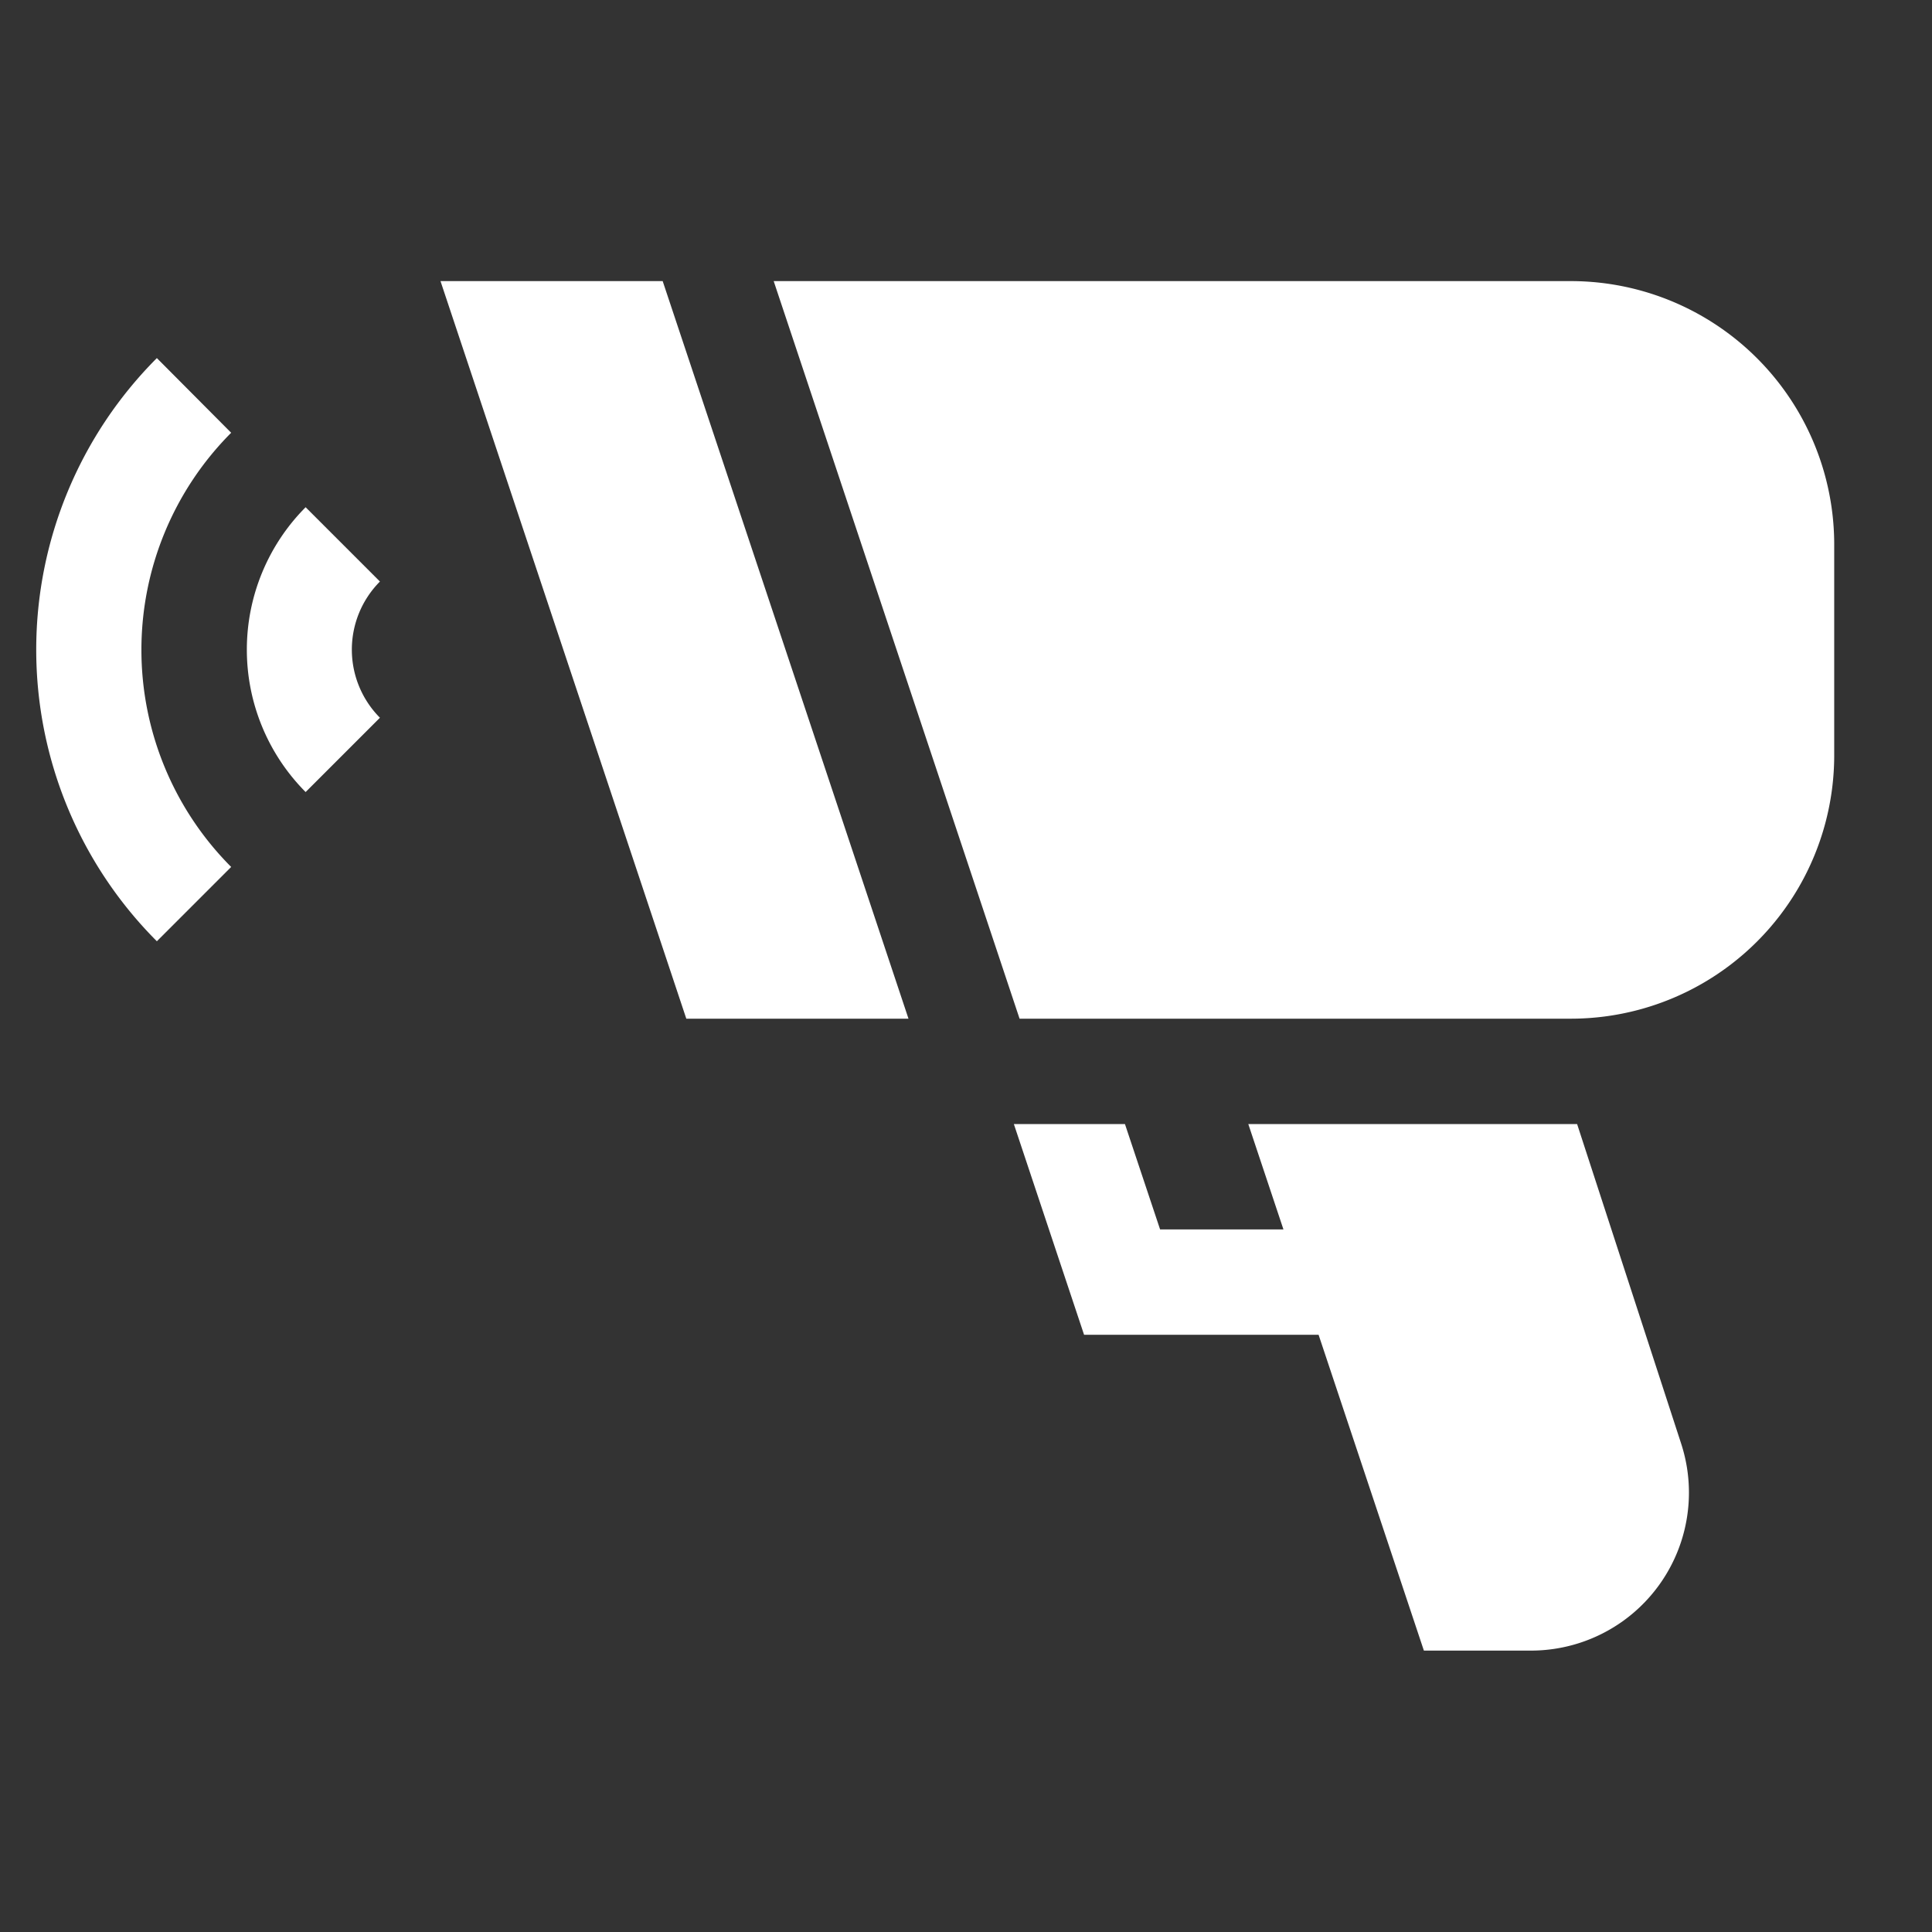 <svg xmlns="http://www.w3.org/2000/svg" xmlns:xlink="http://www.w3.org/1999/xlink" width="26" height="26" viewBox="0 0 26 26"><rect x="0" y="0" width="26" height="26" fill="#333333" stroke="none"/><defs><style>.a{fill:#2a0a0a;}.b{clip-path:url(#a);}.c{fill:#fff;}</style><clipPath id="a"><rect class="a" width="26" height="26" transform="translate(0.236)"/></clipPath></defs><g class="b" transform="translate(-0.236)"><g transform="translate(0.72 3.783)"><path class="c" d="M29.371,5.864a4.137,4.137,0,0,0,0,5.843l-1,1a5.554,5.554,0,0,1,0-7.848Z" transform="translate(-26.744 -3.823)"/><path class="c" d="M25.053,7.347l1,1a1.3,1.3,0,0,0,0,1.833l-1,1A2.717,2.717,0,0,1,25.053,7.347Z" transform="translate(-21.424 -4.304)"/><path class="c" d="M18.433,3.574,21.741,13.5h-2.99L15.443,3.574Z" transform="translate(-9.999 -3.574)"/><path class="c" d="M2.42,17.637H3.915l.473,1.418H6.048l-.473-1.418H10l1.4,4.3a2.126,2.126,0,0,1-2.022,2.786H7.938L6.521,20.473H3.365Z" transform="translate(10.74 -6.293)"/><path class="c" d="M10.727,13.5H3.309L0,3.574H10.727a3.545,3.545,0,0,1,3.545,3.545V9.955A3.545,3.545,0,0,1,10.727,13.5Z" transform="translate(9.928 -3.574)"/></g></g></svg>